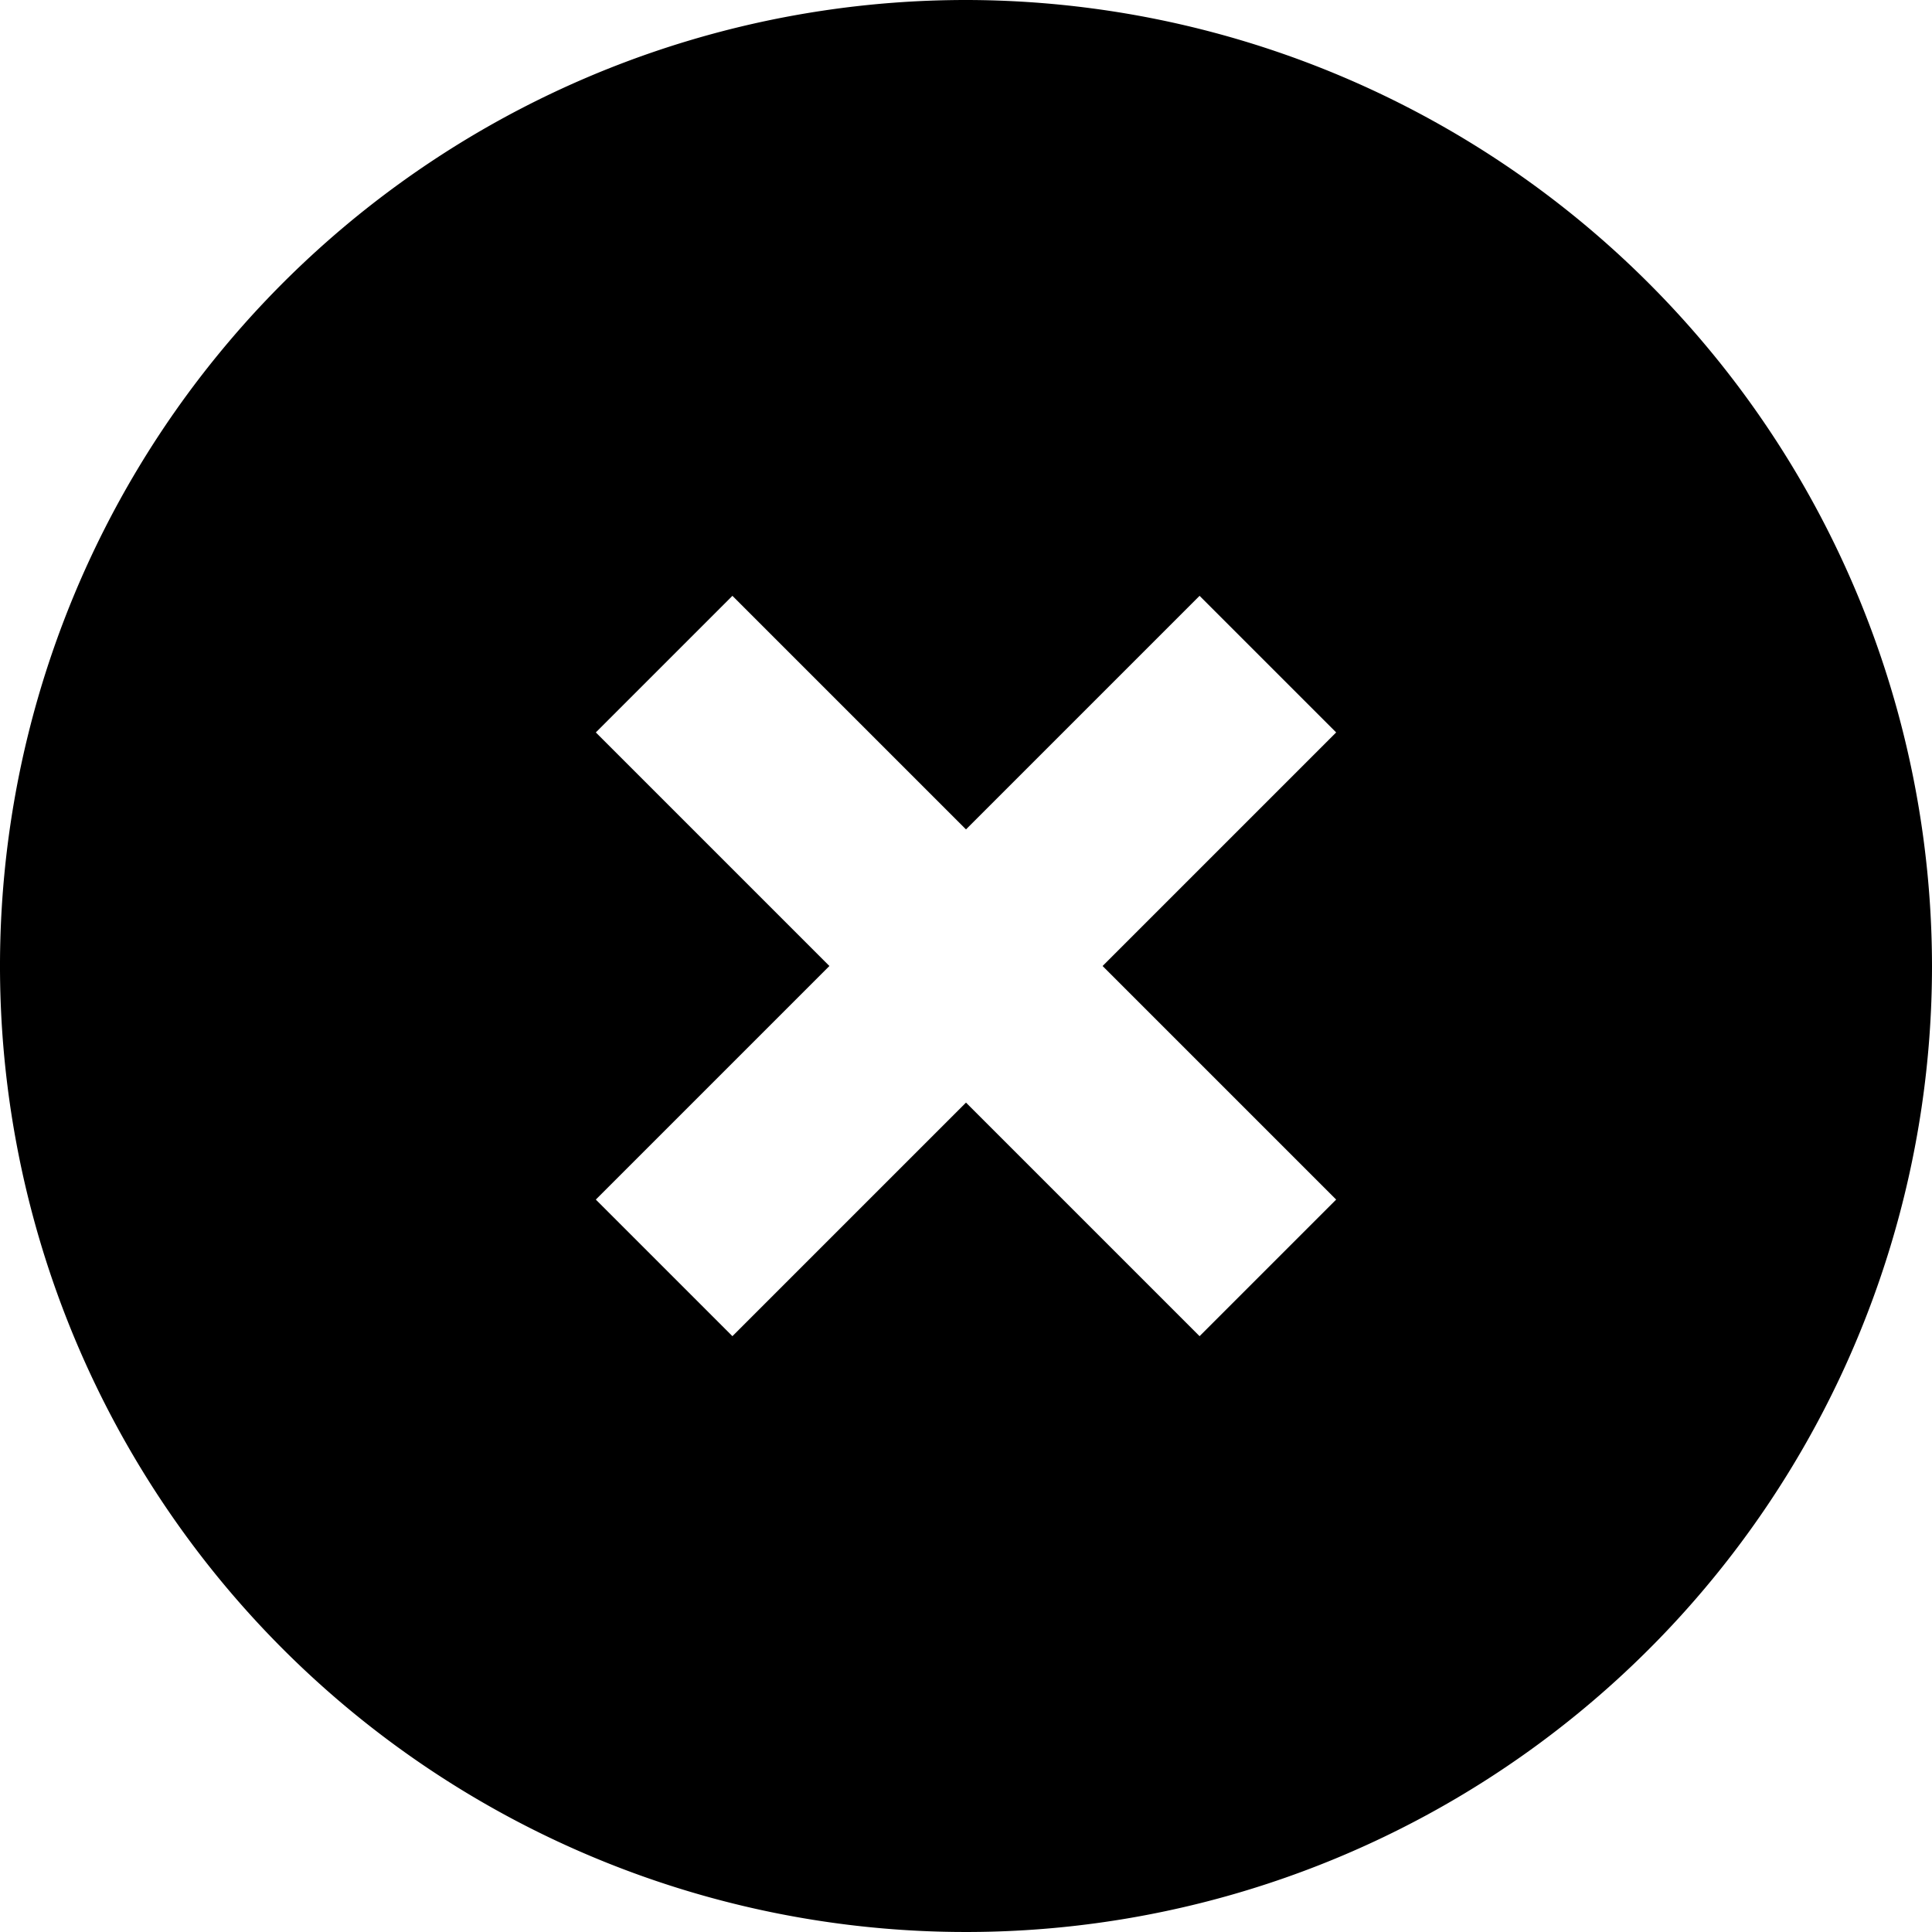 <svg fill="currentColor" height="16" viewBox="0 0 20 20" width="16" xmlns="http://www.w3.org/2000/svg"> <!--?lit$373941673$--><!--?lit$373941673$--><path d="M10 0a10 10 0 1 0 10 10A10.011 10.011 0 0 0 10 0Zm3.832 12.418-1.414 1.414L10 11.414l-2.418 2.418-1.414-1.414L8.586 10 6.168 7.582l1.414-1.414L10 8.586l2.418-2.418 1.414 1.414L11.414 10l2.418 2.418Z"></path></svg>
